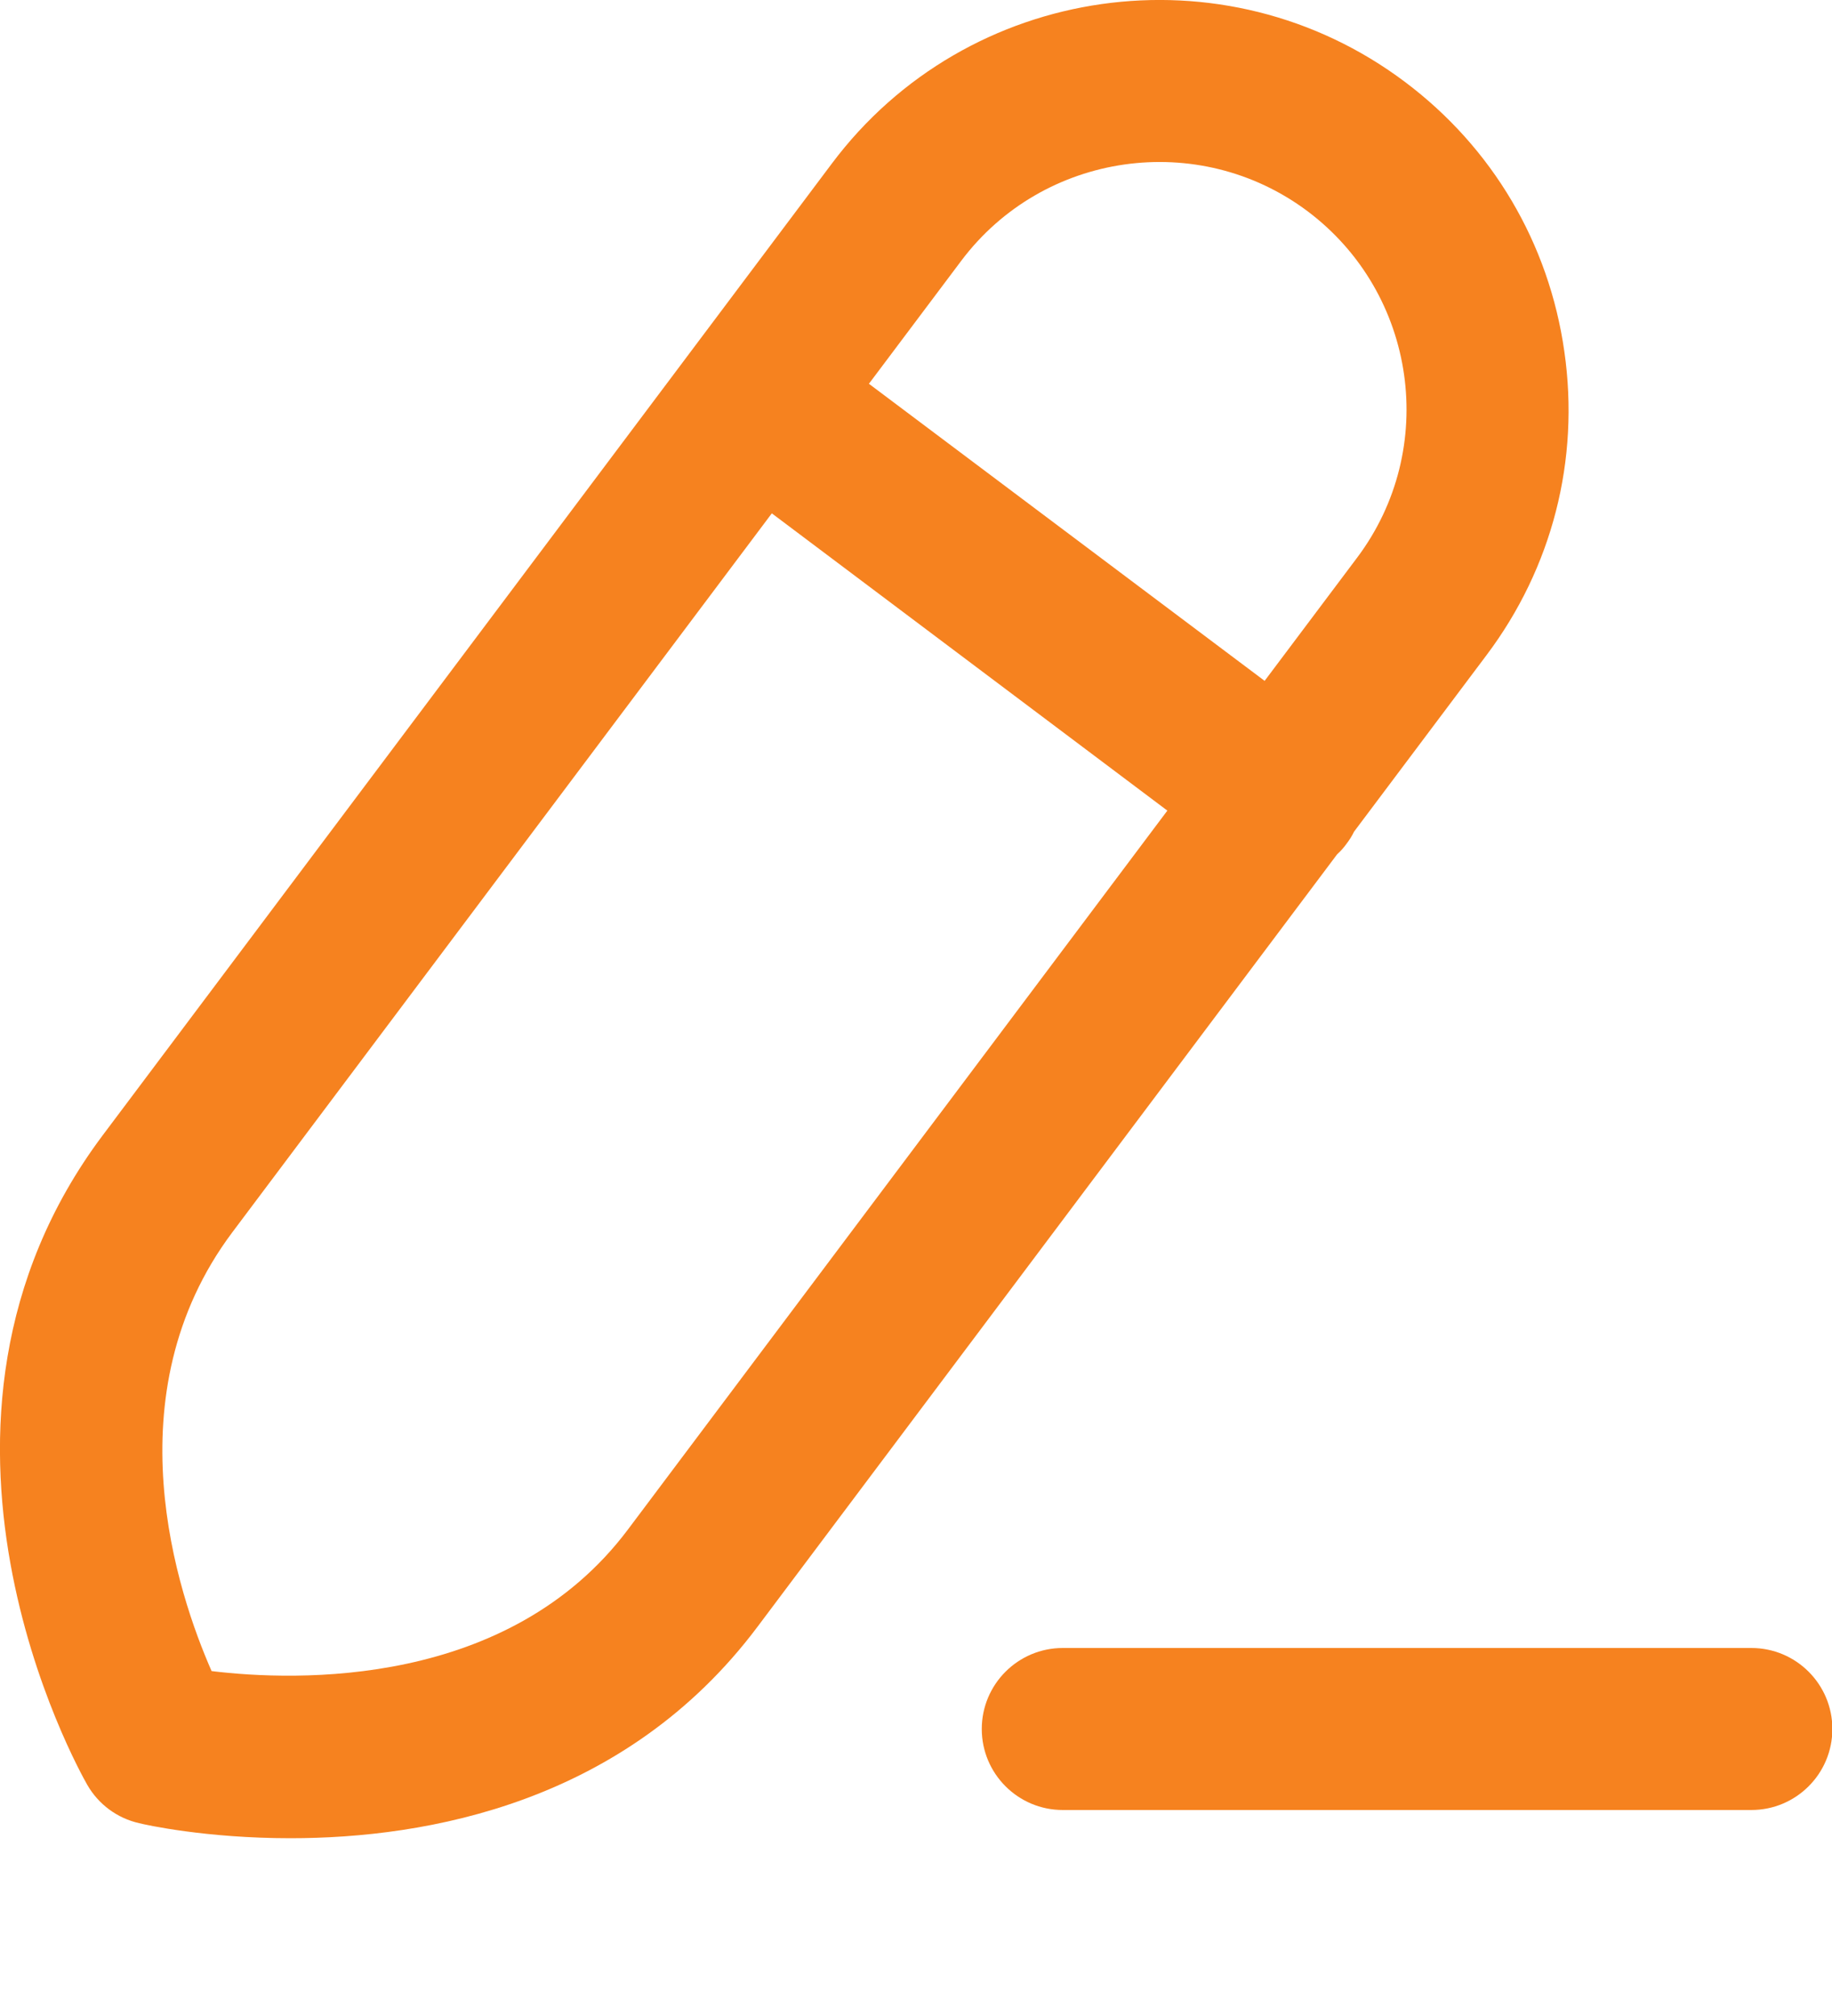 <svg width="10" height="11" viewBox="0 0 10 11" fill="none" xmlns="http://www.w3.org/2000/svg">
<path d="M9.56 9.876H5.801C5.557 9.876 5.359 9.678 5.359 9.434C5.359 9.19 5.557 8.992 5.801 8.992H9.56C9.804 8.992 10.002 9.19 10.002 9.434C10.002 9.678 9.804 9.876 9.56 9.876Z" fill="#F6821F"/>
<path fill-rule="evenodd" clip-rule="evenodd" d="M7.391 4.538L8.114 3.575C8.473 3.098 8.624 2.509 8.539 1.918C8.455 1.327 8.146 0.805 7.669 0.447C6.684 -0.293 5.28 -0.094 4.541 0.892L0.561 6.194C-0.625 7.775 0.43 9.658 0.476 9.738C0.537 9.845 0.64 9.921 0.76 9.948C0.795 9.957 1.125 10.03 1.585 10.03C2.329 10.03 3.413 9.839 4.135 8.876L7.299 4.661C7.318 4.644 7.335 4.625 7.35 4.604C7.366 4.583 7.38 4.561 7.391 4.538ZM1.155 9.118C1.616 9.174 2.777 9.213 3.428 8.345L6.372 4.423L4.213 2.801L1.268 6.724C0.604 7.61 0.969 8.695 1.155 9.118ZM4.743 2.094L6.903 3.715L7.407 3.044C7.855 2.449 7.734 1.601 7.138 1.153C6.543 0.707 5.694 0.828 5.247 1.423L4.743 2.094Z" fill="#F6821F"/>
</svg>
